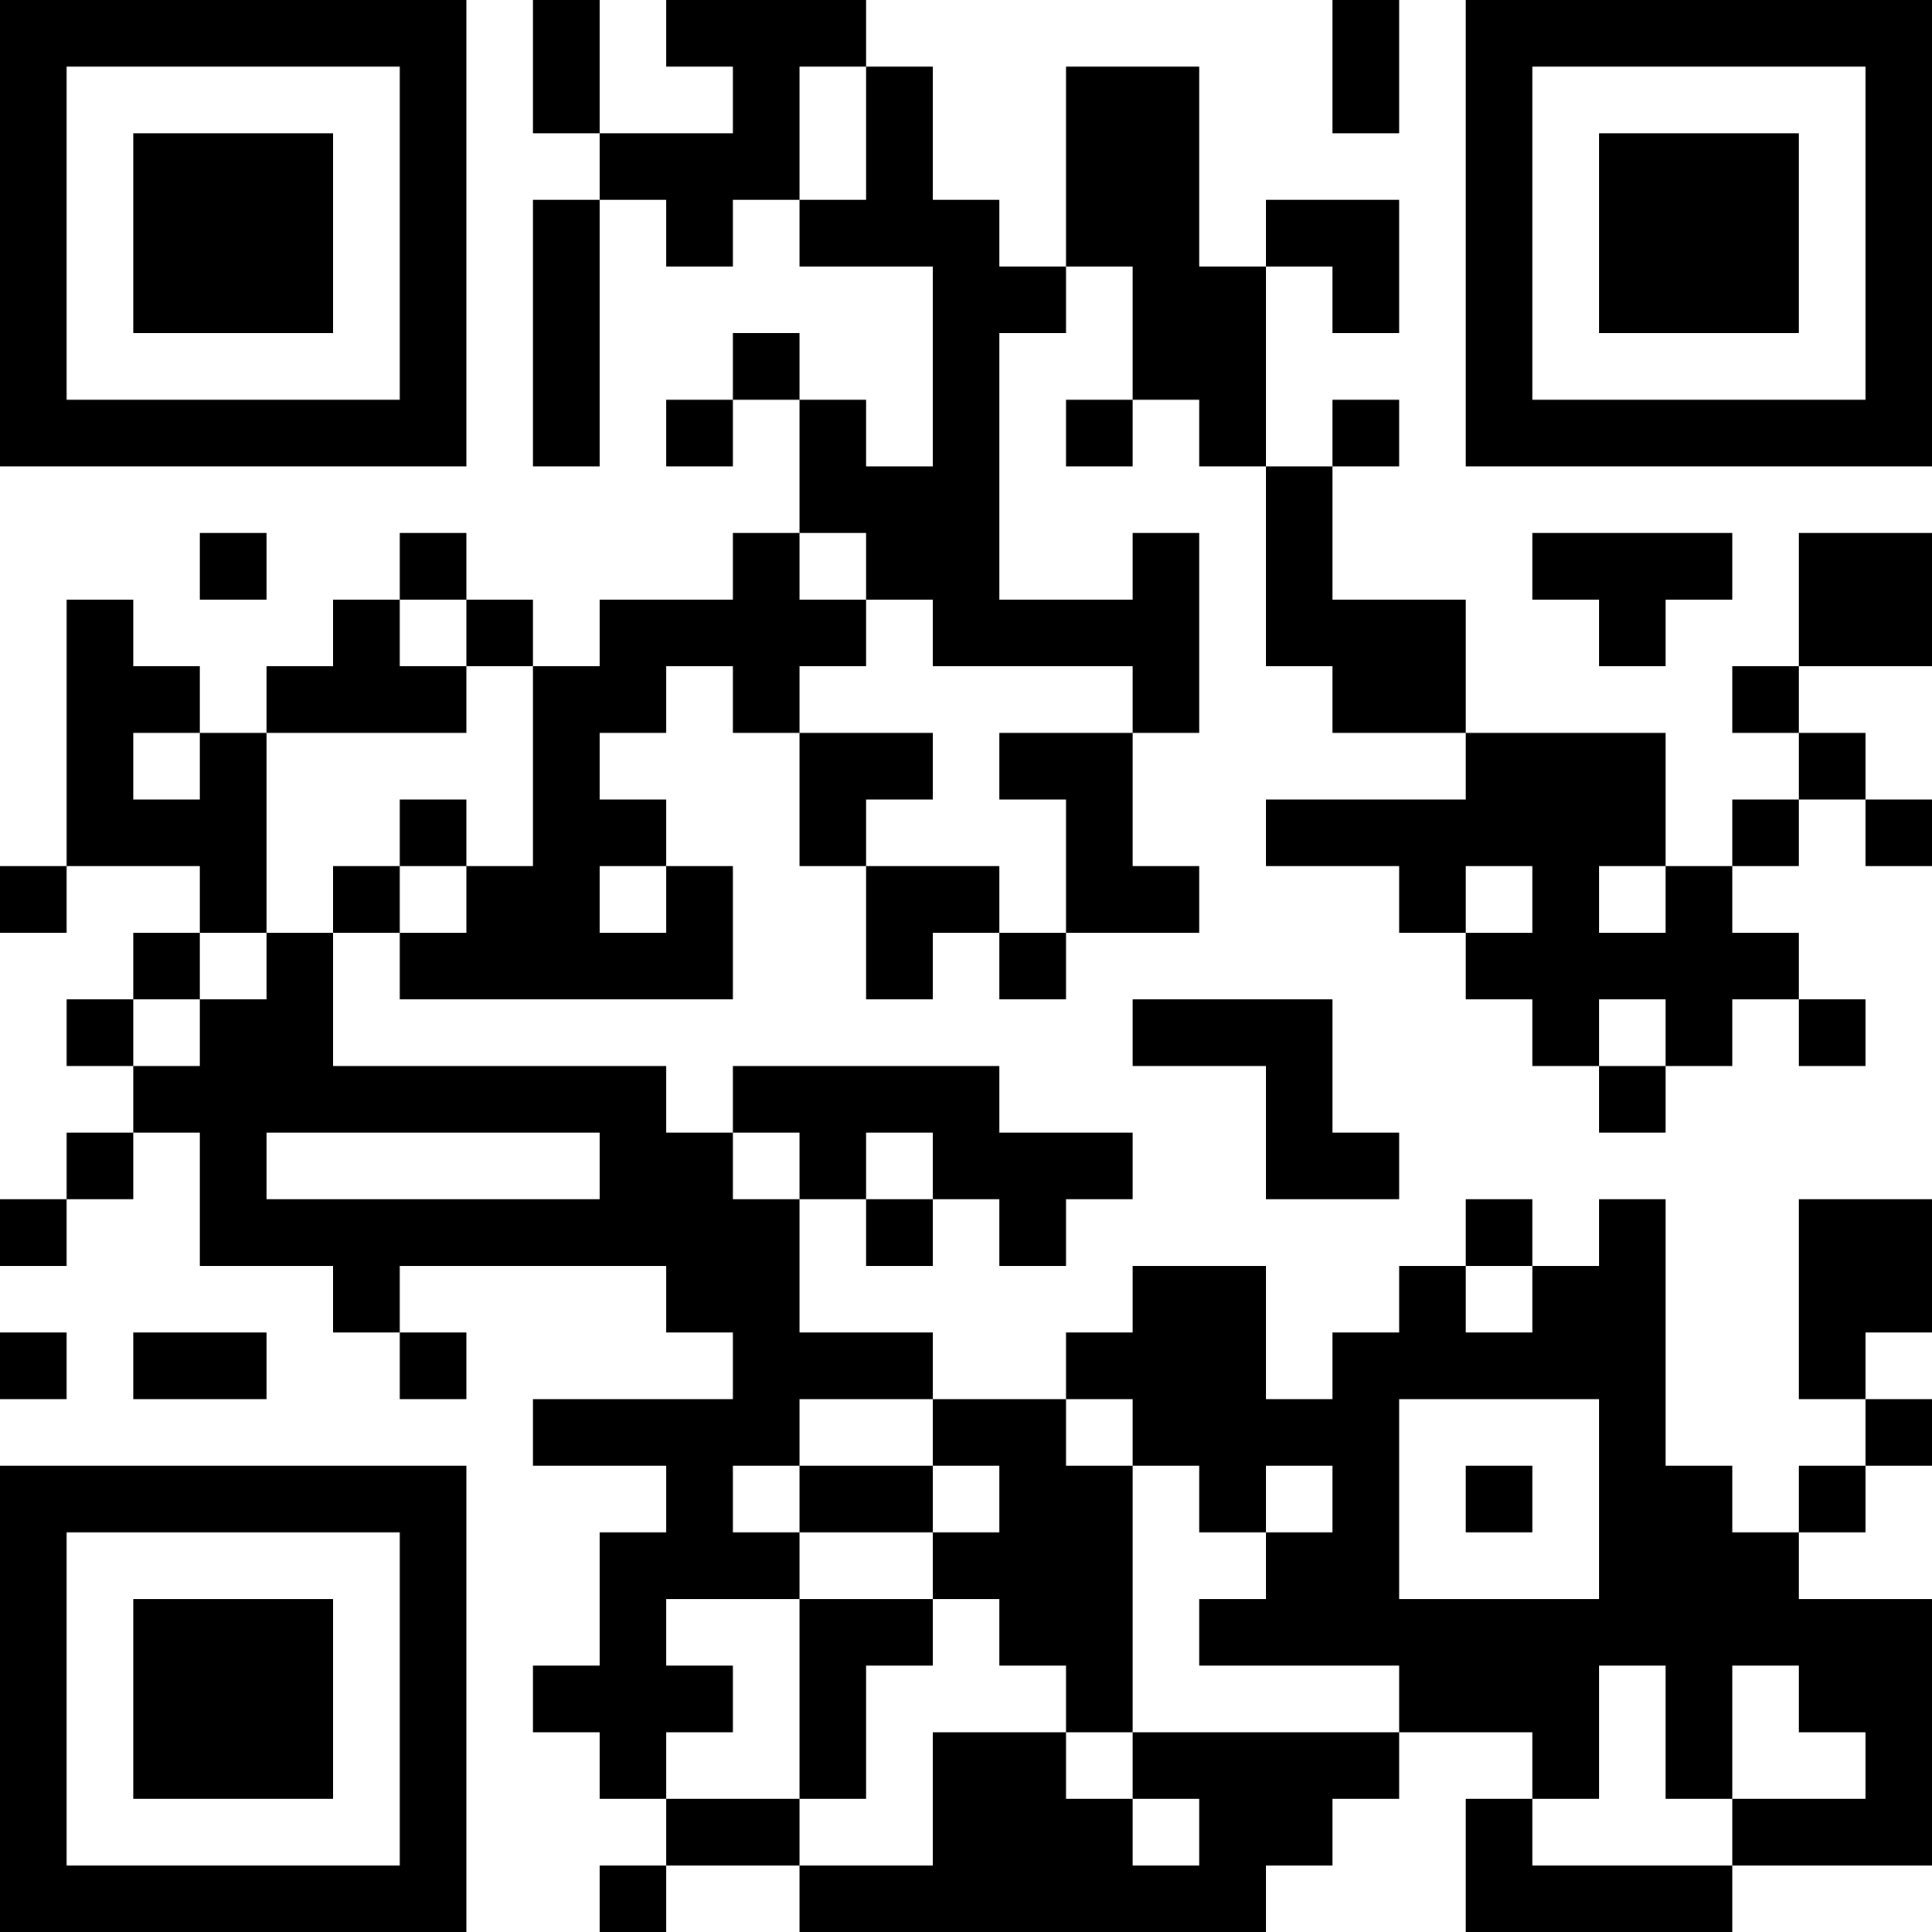 <?xml version="1.0" encoding="UTF-8"?>
<svg xmlns="http://www.w3.org/2000/svg" version="1.1" width="200" height="200" viewBox="0 0 200 200"><rect x="0" y="0" width="200" height="200" fill="#ffffff"/><g transform="scale(6.897)"><g transform="translate(0,0)"><path fill-rule="evenodd" d="M8 0L8 2L9 2L9 3L8 3L8 7L9 7L9 3L10 3L10 4L11 4L11 3L12 3L12 4L14 4L14 7L13 7L13 6L12 6L12 5L11 5L11 6L10 6L10 7L11 7L11 6L12 6L12 8L11 8L11 9L9 9L9 10L8 10L8 9L7 9L7 8L6 8L6 9L5 9L5 10L4 10L4 11L3 11L3 10L2 10L2 9L1 9L1 13L0 13L0 14L1 14L1 13L3 13L3 14L2 14L2 15L1 15L1 16L2 16L2 17L1 17L1 18L0 18L0 19L1 19L1 18L2 18L2 17L3 17L3 19L5 19L5 20L6 20L6 21L7 21L7 20L6 20L6 19L10 19L10 20L11 20L11 21L8 21L8 22L10 22L10 23L9 23L9 25L8 25L8 26L9 26L9 27L10 27L10 28L9 28L9 29L10 29L10 28L12 28L12 29L19 29L19 28L20 28L20 27L21 27L21 26L23 26L23 27L22 27L22 29L26 29L26 28L29 28L29 24L27 24L27 23L28 23L28 22L29 22L29 21L28 21L28 20L29 20L29 18L27 18L27 21L28 21L28 22L27 22L27 23L26 23L26 22L25 22L25 18L24 18L24 19L23 19L23 18L22 18L22 19L21 19L21 20L20 20L20 21L19 21L19 19L17 19L17 20L16 20L16 21L14 21L14 20L12 20L12 18L13 18L13 19L14 19L14 18L15 18L15 19L16 19L16 18L17 18L17 17L15 17L15 16L11 16L11 17L10 17L10 16L5 16L5 14L6 14L6 15L11 15L11 13L10 13L10 12L9 12L9 11L10 11L10 10L11 10L11 11L12 11L12 13L13 13L13 15L14 15L14 14L15 14L15 15L16 15L16 14L18 14L18 13L17 13L17 11L18 11L18 8L17 8L17 9L15 9L15 5L16 5L16 4L17 4L17 6L16 6L16 7L17 7L17 6L18 6L18 7L19 7L19 10L20 10L20 11L22 11L22 12L19 12L19 13L21 13L21 14L22 14L22 15L23 15L23 16L24 16L24 17L25 17L25 16L26 16L26 15L27 15L27 16L28 16L28 15L27 15L27 14L26 14L26 13L27 13L27 12L28 12L28 13L29 13L29 12L28 12L28 11L27 11L27 10L29 10L29 8L27 8L27 10L26 10L26 11L27 11L27 12L26 12L26 13L25 13L25 11L22 11L22 9L20 9L20 7L21 7L21 6L20 6L20 7L19 7L19 4L20 4L20 5L21 5L21 3L19 3L19 4L18 4L18 1L16 1L16 4L15 4L15 3L14 3L14 1L13 1L13 0L10 0L10 1L11 1L11 2L9 2L9 0ZM20 0L20 2L21 2L21 0ZM12 1L12 3L13 3L13 1ZM3 8L3 9L4 9L4 8ZM12 8L12 9L13 9L13 10L12 10L12 11L14 11L14 12L13 12L13 13L15 13L15 14L16 14L16 12L15 12L15 11L17 11L17 10L14 10L14 9L13 9L13 8ZM23 8L23 9L24 9L24 10L25 10L25 9L26 9L26 8ZM6 9L6 10L7 10L7 11L4 11L4 14L3 14L3 15L2 15L2 16L3 16L3 15L4 15L4 14L5 14L5 13L6 13L6 14L7 14L7 13L8 13L8 10L7 10L7 9ZM2 11L2 12L3 12L3 11ZM6 12L6 13L7 13L7 12ZM9 13L9 14L10 14L10 13ZM22 13L22 14L23 14L23 13ZM24 13L24 14L25 14L25 13ZM17 15L17 16L19 16L19 18L21 18L21 17L20 17L20 15ZM24 15L24 16L25 16L25 15ZM4 17L4 18L9 18L9 17ZM11 17L11 18L12 18L12 17ZM13 17L13 18L14 18L14 17ZM22 19L22 20L23 20L23 19ZM0 20L0 21L1 21L1 20ZM2 20L2 21L4 21L4 20ZM12 21L12 22L11 22L11 23L12 23L12 24L10 24L10 25L11 25L11 26L10 26L10 27L12 27L12 28L14 28L14 26L16 26L16 27L17 27L17 28L18 28L18 27L17 27L17 26L21 26L21 25L18 25L18 24L19 24L19 23L20 23L20 22L19 22L19 23L18 23L18 22L17 22L17 21L16 21L16 22L17 22L17 26L16 26L16 25L15 25L15 24L14 24L14 23L15 23L15 22L14 22L14 21ZM21 21L21 24L24 24L24 21ZM12 22L12 23L14 23L14 22ZM22 22L22 23L23 23L23 22ZM12 24L12 27L13 27L13 25L14 25L14 24ZM24 25L24 27L23 27L23 28L26 28L26 27L28 27L28 26L27 26L27 25L26 25L26 27L25 27L25 25ZM0 0L0 7L7 7L7 0ZM1 1L1 6L6 6L6 1ZM2 2L2 5L5 5L5 2ZM22 0L22 7L29 7L29 0ZM23 1L23 6L28 6L28 1ZM24 2L24 5L27 5L27 2ZM0 22L0 29L7 29L7 22ZM1 23L1 28L6 28L6 23ZM2 24L2 27L5 27L5 24Z" fill="#000000"/></g></g></svg>
